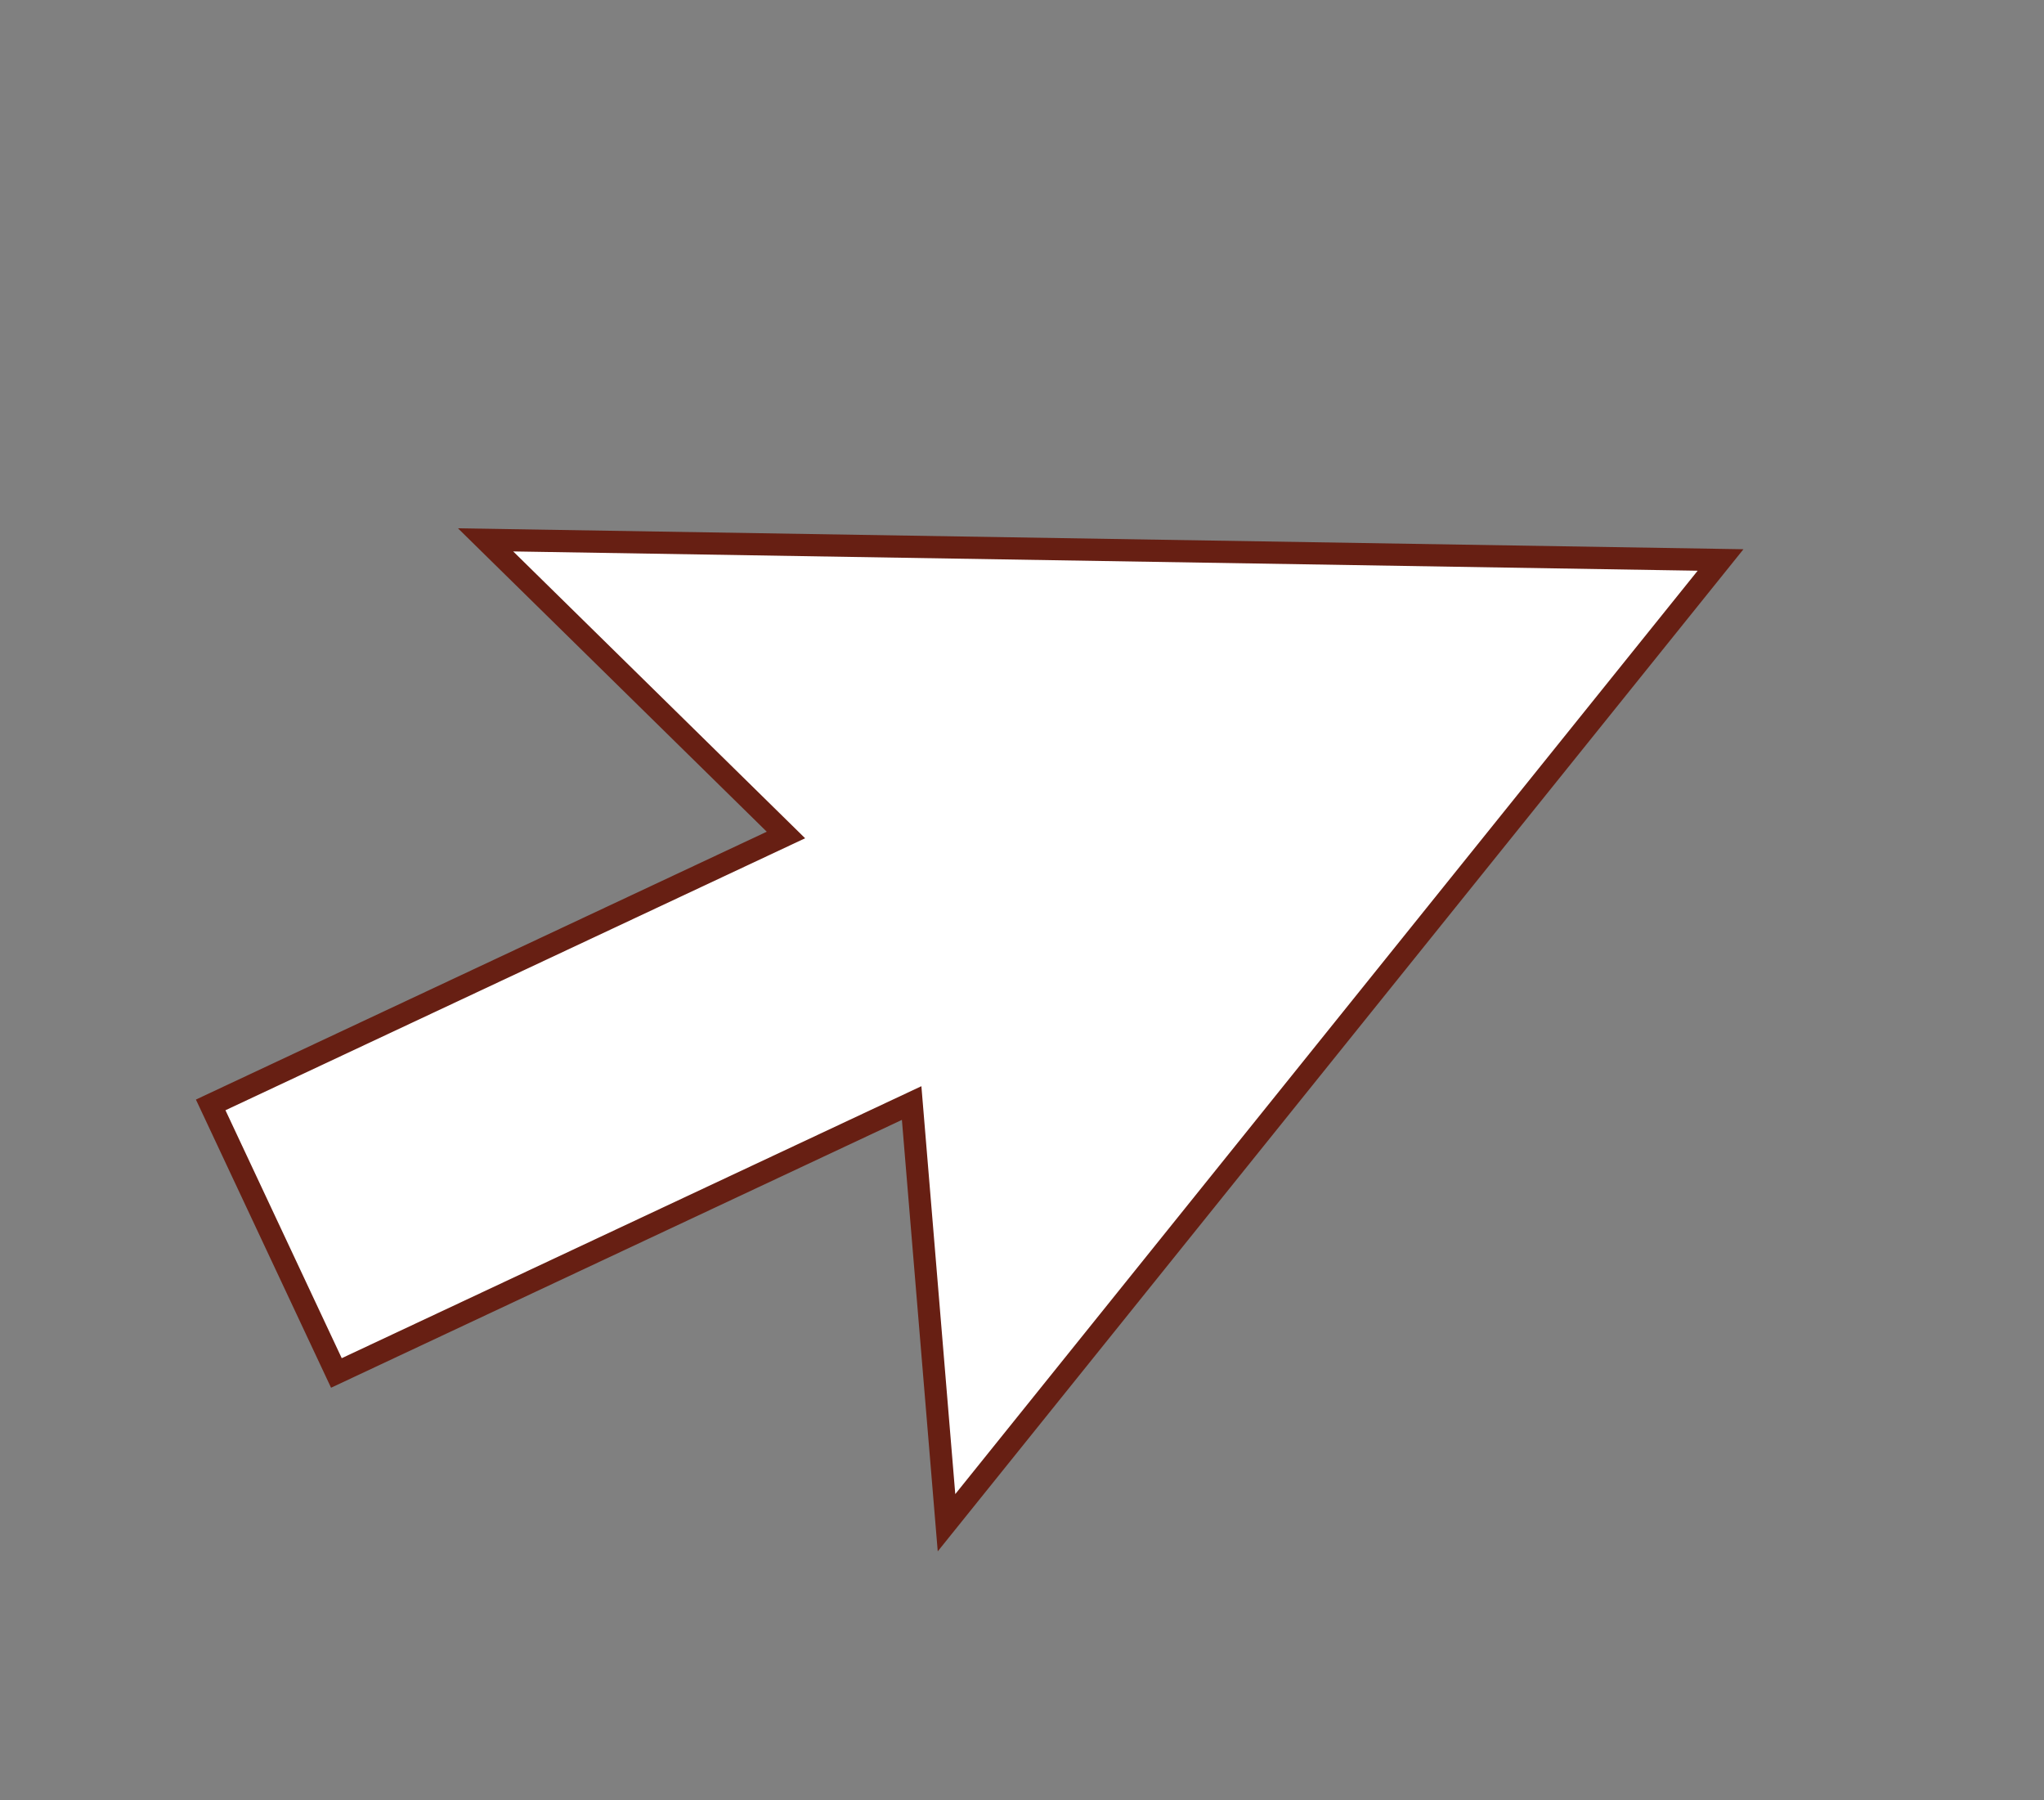 <svg xmlns="http://www.w3.org/2000/svg" width="92" height="81" viewBox="0 0 92 81" fill="none">
  <rect x="0" y="0" width="92" height="81" fill="#808080" stroke="none"/>
  <g clip-path="url(#clip0_3550_6440)">
    <path d="M77.442 25.198L21.856 24.293L35.375 37.573L9.483 49.719L12.312 55.75L15.141 61.781L41.033 49.635L42.602 68.52L77.442 25.198Z" fill="white" stroke="#671F13" stroke-miterlimit="10"/>
  </g>
  <defs>
    <clipPath id="clip0_3550_6440">
      <rect width="53.27" height="75.569" fill="white" transform="translate(68.416) rotate(64.869)"/>
    </clipPath>
  </defs>
</svg>
